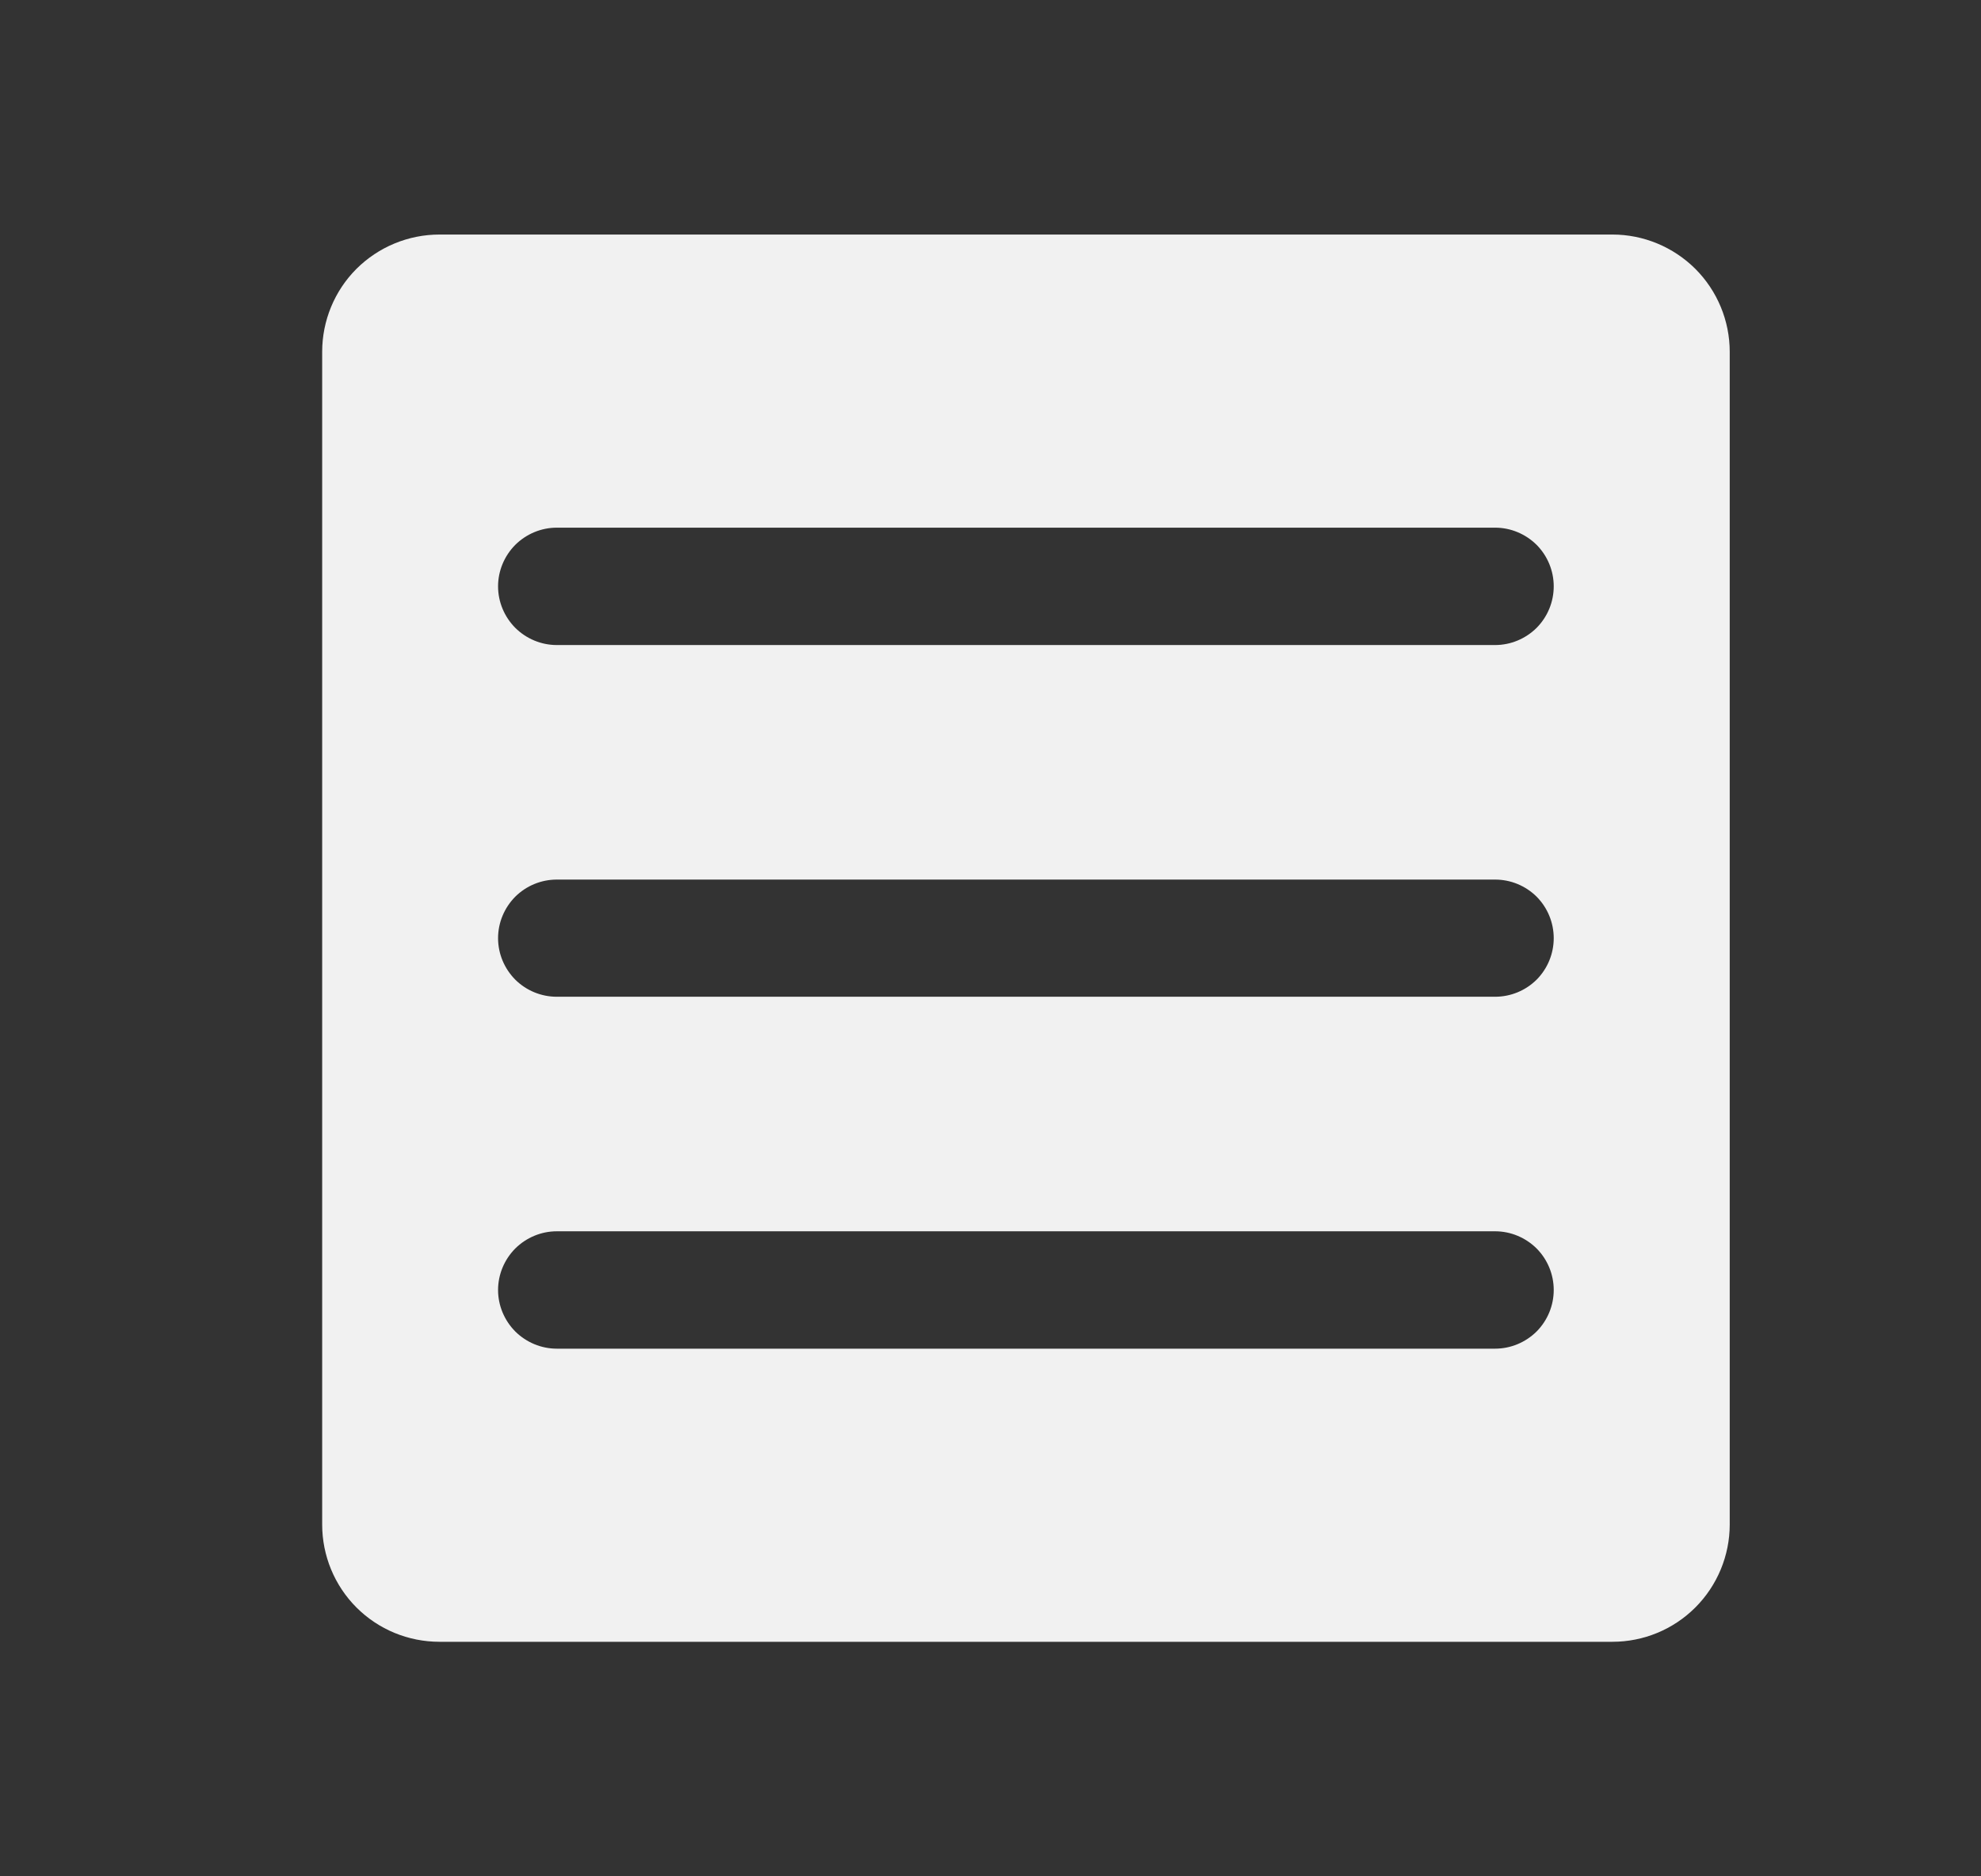 <svg width="19" height="18" viewBox="0 0 19 18" fill="none" xmlns="http://www.w3.org/2000/svg">
<rect x="0" y="0" width="19" height="18" fill="#333333" stroke="none"/>
<path d="M15.465 2.25H4.215C3.916 2.25 3.63 2.369 3.419 2.579C3.208 2.79 3.09 3.077 3.09 3.375V14.625C3.09 14.923 3.208 15.21 3.419 15.421C3.63 15.632 3.916 15.75 4.215 15.75H15.465C15.763 15.75 16.049 15.632 16.26 15.421C16.471 15.21 16.59 14.923 16.59 14.625V3.375C16.59 3.077 16.471 2.79 16.26 2.579C16.049 2.369 15.763 2.25 15.465 2.25ZM14.34 12.938H5.34C5.191 12.938 5.048 12.878 4.942 12.773C4.837 12.667 4.777 12.524 4.777 12.375C4.777 12.226 4.837 12.083 4.942 11.977C5.048 11.872 5.191 11.812 5.34 11.812H14.34C14.489 11.812 14.632 11.872 14.738 11.977C14.843 12.083 14.902 12.226 14.902 12.375C14.902 12.524 14.843 12.667 14.738 12.773C14.632 12.878 14.489 12.938 14.34 12.938ZM14.34 9.562H5.34C5.191 9.562 5.048 9.503 4.942 9.398C4.837 9.292 4.777 9.149 4.777 9C4.777 8.851 4.837 8.708 4.942 8.602C5.048 8.497 5.191 8.438 5.34 8.438H14.34C14.489 8.438 14.632 8.497 14.738 8.602C14.843 8.708 14.902 8.851 14.902 9C14.902 9.149 14.843 9.292 14.738 9.398C14.632 9.503 14.489 9.562 14.34 9.562ZM14.34 6.188H5.34C5.191 6.188 5.048 6.128 4.942 6.023C4.837 5.917 4.777 5.774 4.777 5.625C4.777 5.476 4.837 5.333 4.942 5.227C5.048 5.122 5.191 5.062 5.34 5.062H14.34C14.489 5.062 14.632 5.122 14.738 5.227C14.843 5.333 14.902 5.476 14.902 5.625C14.902 5.774 14.843 5.917 14.738 6.023C14.632 6.128 14.489 6.188 14.34 6.188Z" fill="#F1F1F1"/>
</svg>
